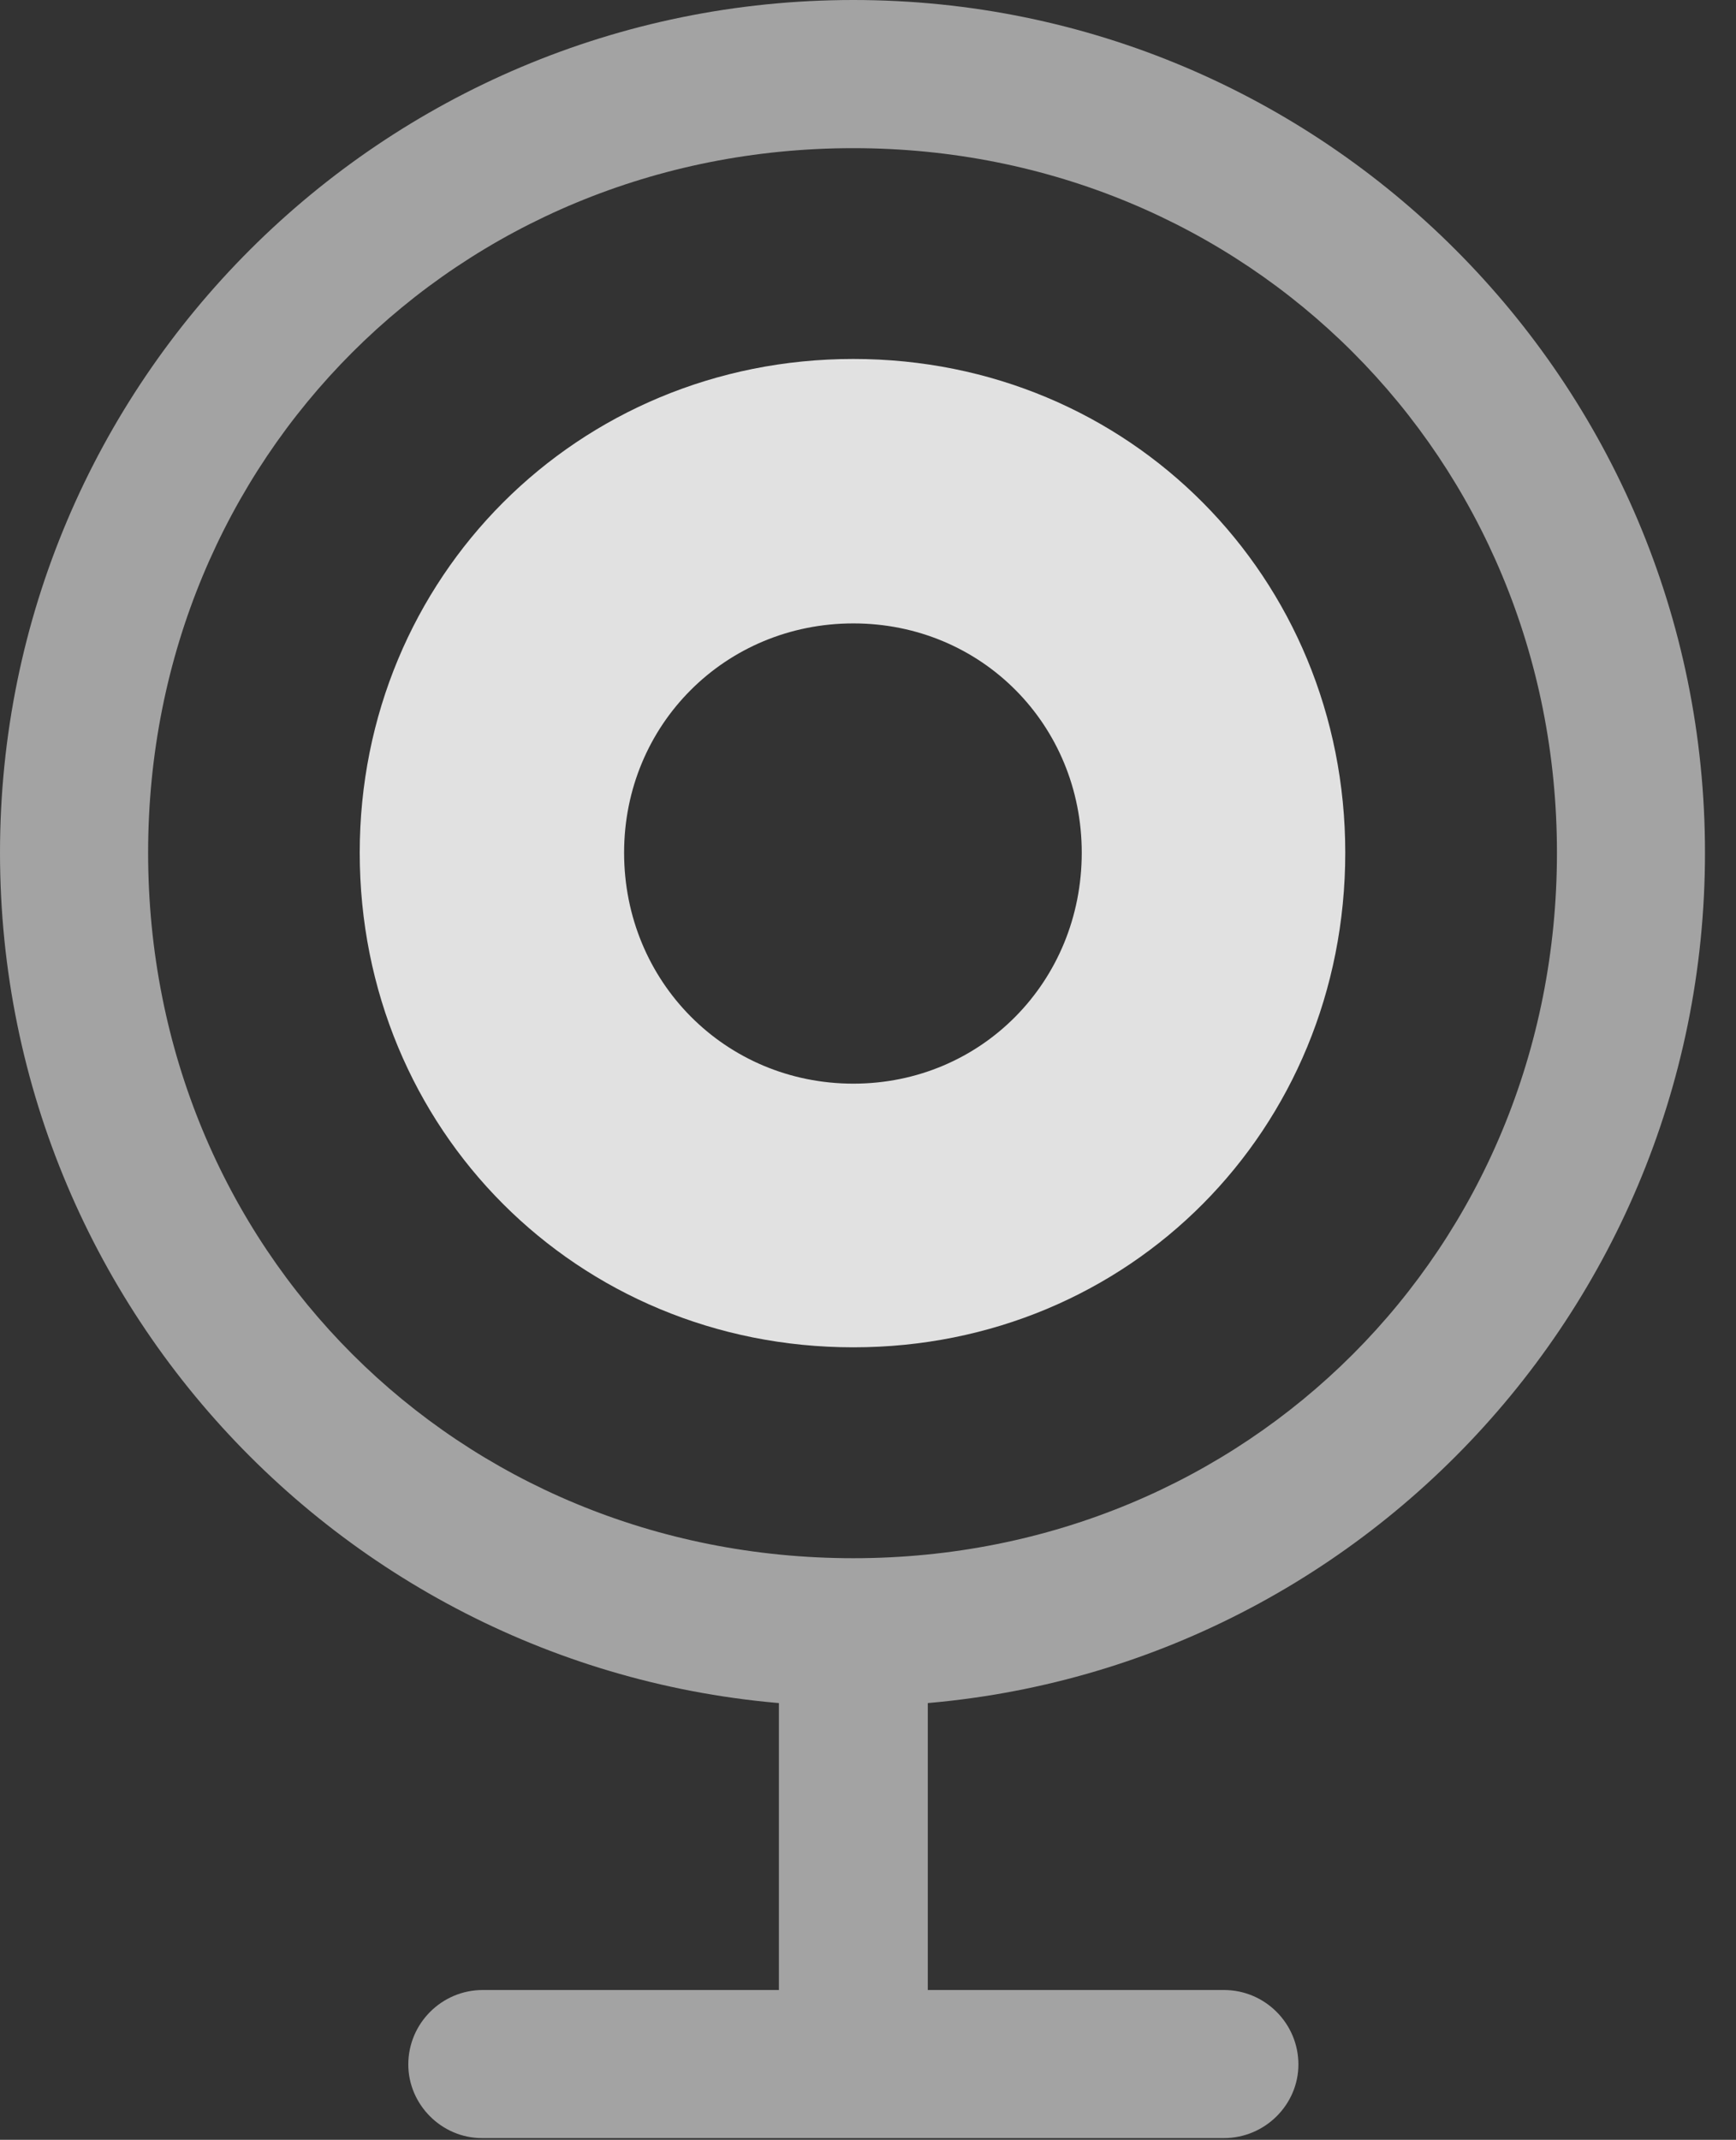<?xml version="1.0" encoding="UTF-8"?>
<!--Generator: Apple Native CoreSVG 232.5-->
<!DOCTYPE svg
PUBLIC "-//W3C//DTD SVG 1.1//EN"
       "http://www.w3.org/Graphics/SVG/1.1/DTD/svg11.dtd">
<svg version="1.1" xmlns="http://www.w3.org/2000/svg" xmlns:xlink="http://www.w3.org/1999/xlink" width="20.264" height="24.971">
 <rect width="100%" height="100%" fill="#333333" stroke="none"/>
 <g>
  <rect height="24.971" opacity="0" width="20.264" x="0" y="0"/>
  <path d="M9.961 19.912C15.449 19.912 19.902 15.459 19.902 9.951C19.902 4.453 15.449 0 9.961 0C4.463 0 0 4.453 0 9.951C0 15.459 4.463 19.912 9.961 19.912ZM9.961 18.184C5.342 18.184 1.729 14.58 1.729 9.951C1.729 5.342 5.342 1.729 9.961 1.729C14.56 1.729 18.174 5.342 18.174 9.951C18.174 14.58 14.56 18.184 9.961 18.184ZM9.092 24.092L10.83 24.092L10.83 19.121L9.092 19.121ZM5.625 24.951L14.287 24.951C14.766 24.951 15.156 24.561 15.156 24.092C15.156 23.613 14.766 23.223 14.287 23.223L5.635 23.223C5.156 23.223 4.766 23.613 4.766 24.092C4.766 24.561 5.156 24.951 5.625 24.951Z" fill="#ffffff" fill-opacity="0.55"/>
  <path d="M9.961 15.723C13.184 15.723 15.703 13.184 15.703 9.951C15.703 6.738 13.184 4.189 9.961 4.189C6.738 4.189 4.199 6.738 4.199 9.951C4.199 13.184 6.738 15.723 9.961 15.723ZM9.961 12.646C8.467 12.646 7.285 11.455 7.285 9.951C7.285 8.457 8.467 7.275 9.961 7.275C11.455 7.275 12.627 8.457 12.627 9.951C12.627 11.455 11.455 12.646 9.961 12.646Z" fill="#ffffff" fill-opacity="0.85"/>
 </g>
</svg>
